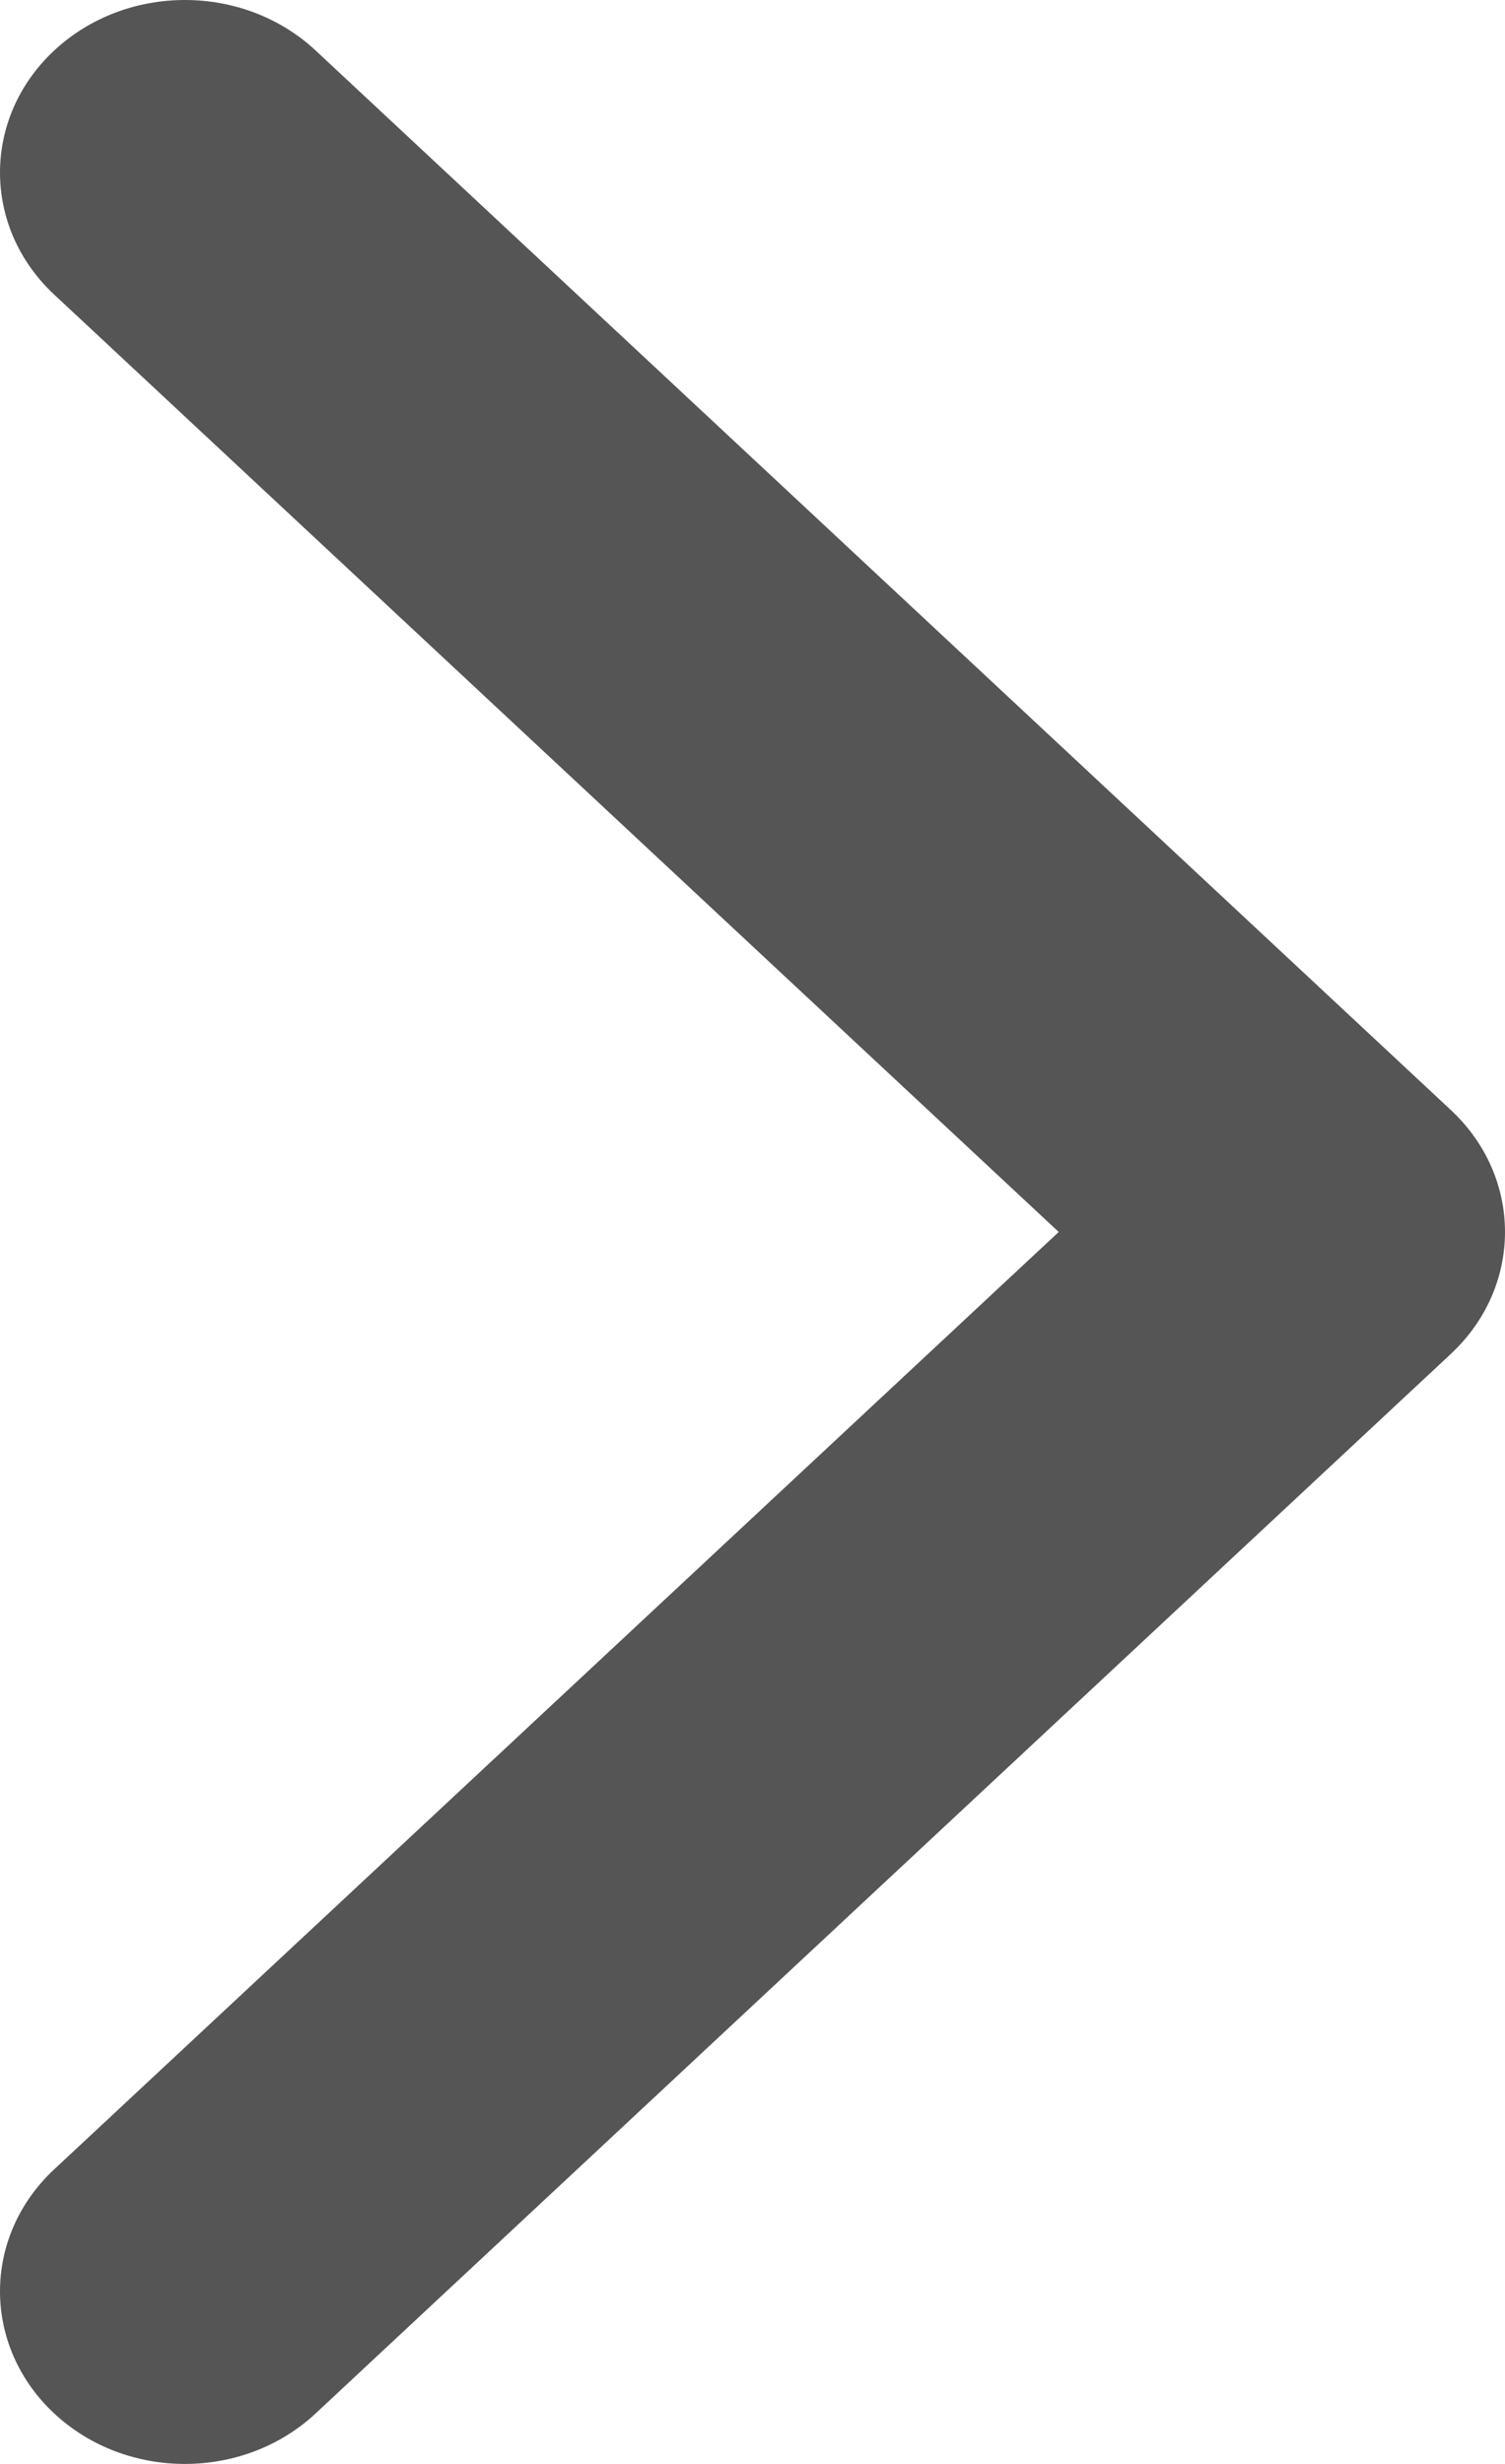 <svg width="11" height="18" viewBox="0 0 11 18" fill="none" xmlns="http://www.w3.org/2000/svg">
<path d="M10.604 9.891L2.307 17.631C1.779 18.123 0.923 18.123 0.396 17.631C-0.132 17.138 -0.132 16.34 0.396 15.848L7.738 9L0.396 2.152C-0.132 1.66 -0.132 0.861 0.396 0.369C0.924 -0.123 1.779 -0.123 2.307 0.369L10.604 8.109C10.868 8.355 11 8.677 11 9C11 9.322 10.868 9.645 10.604 9.891Z" fill="#565555"/>
</svg>
